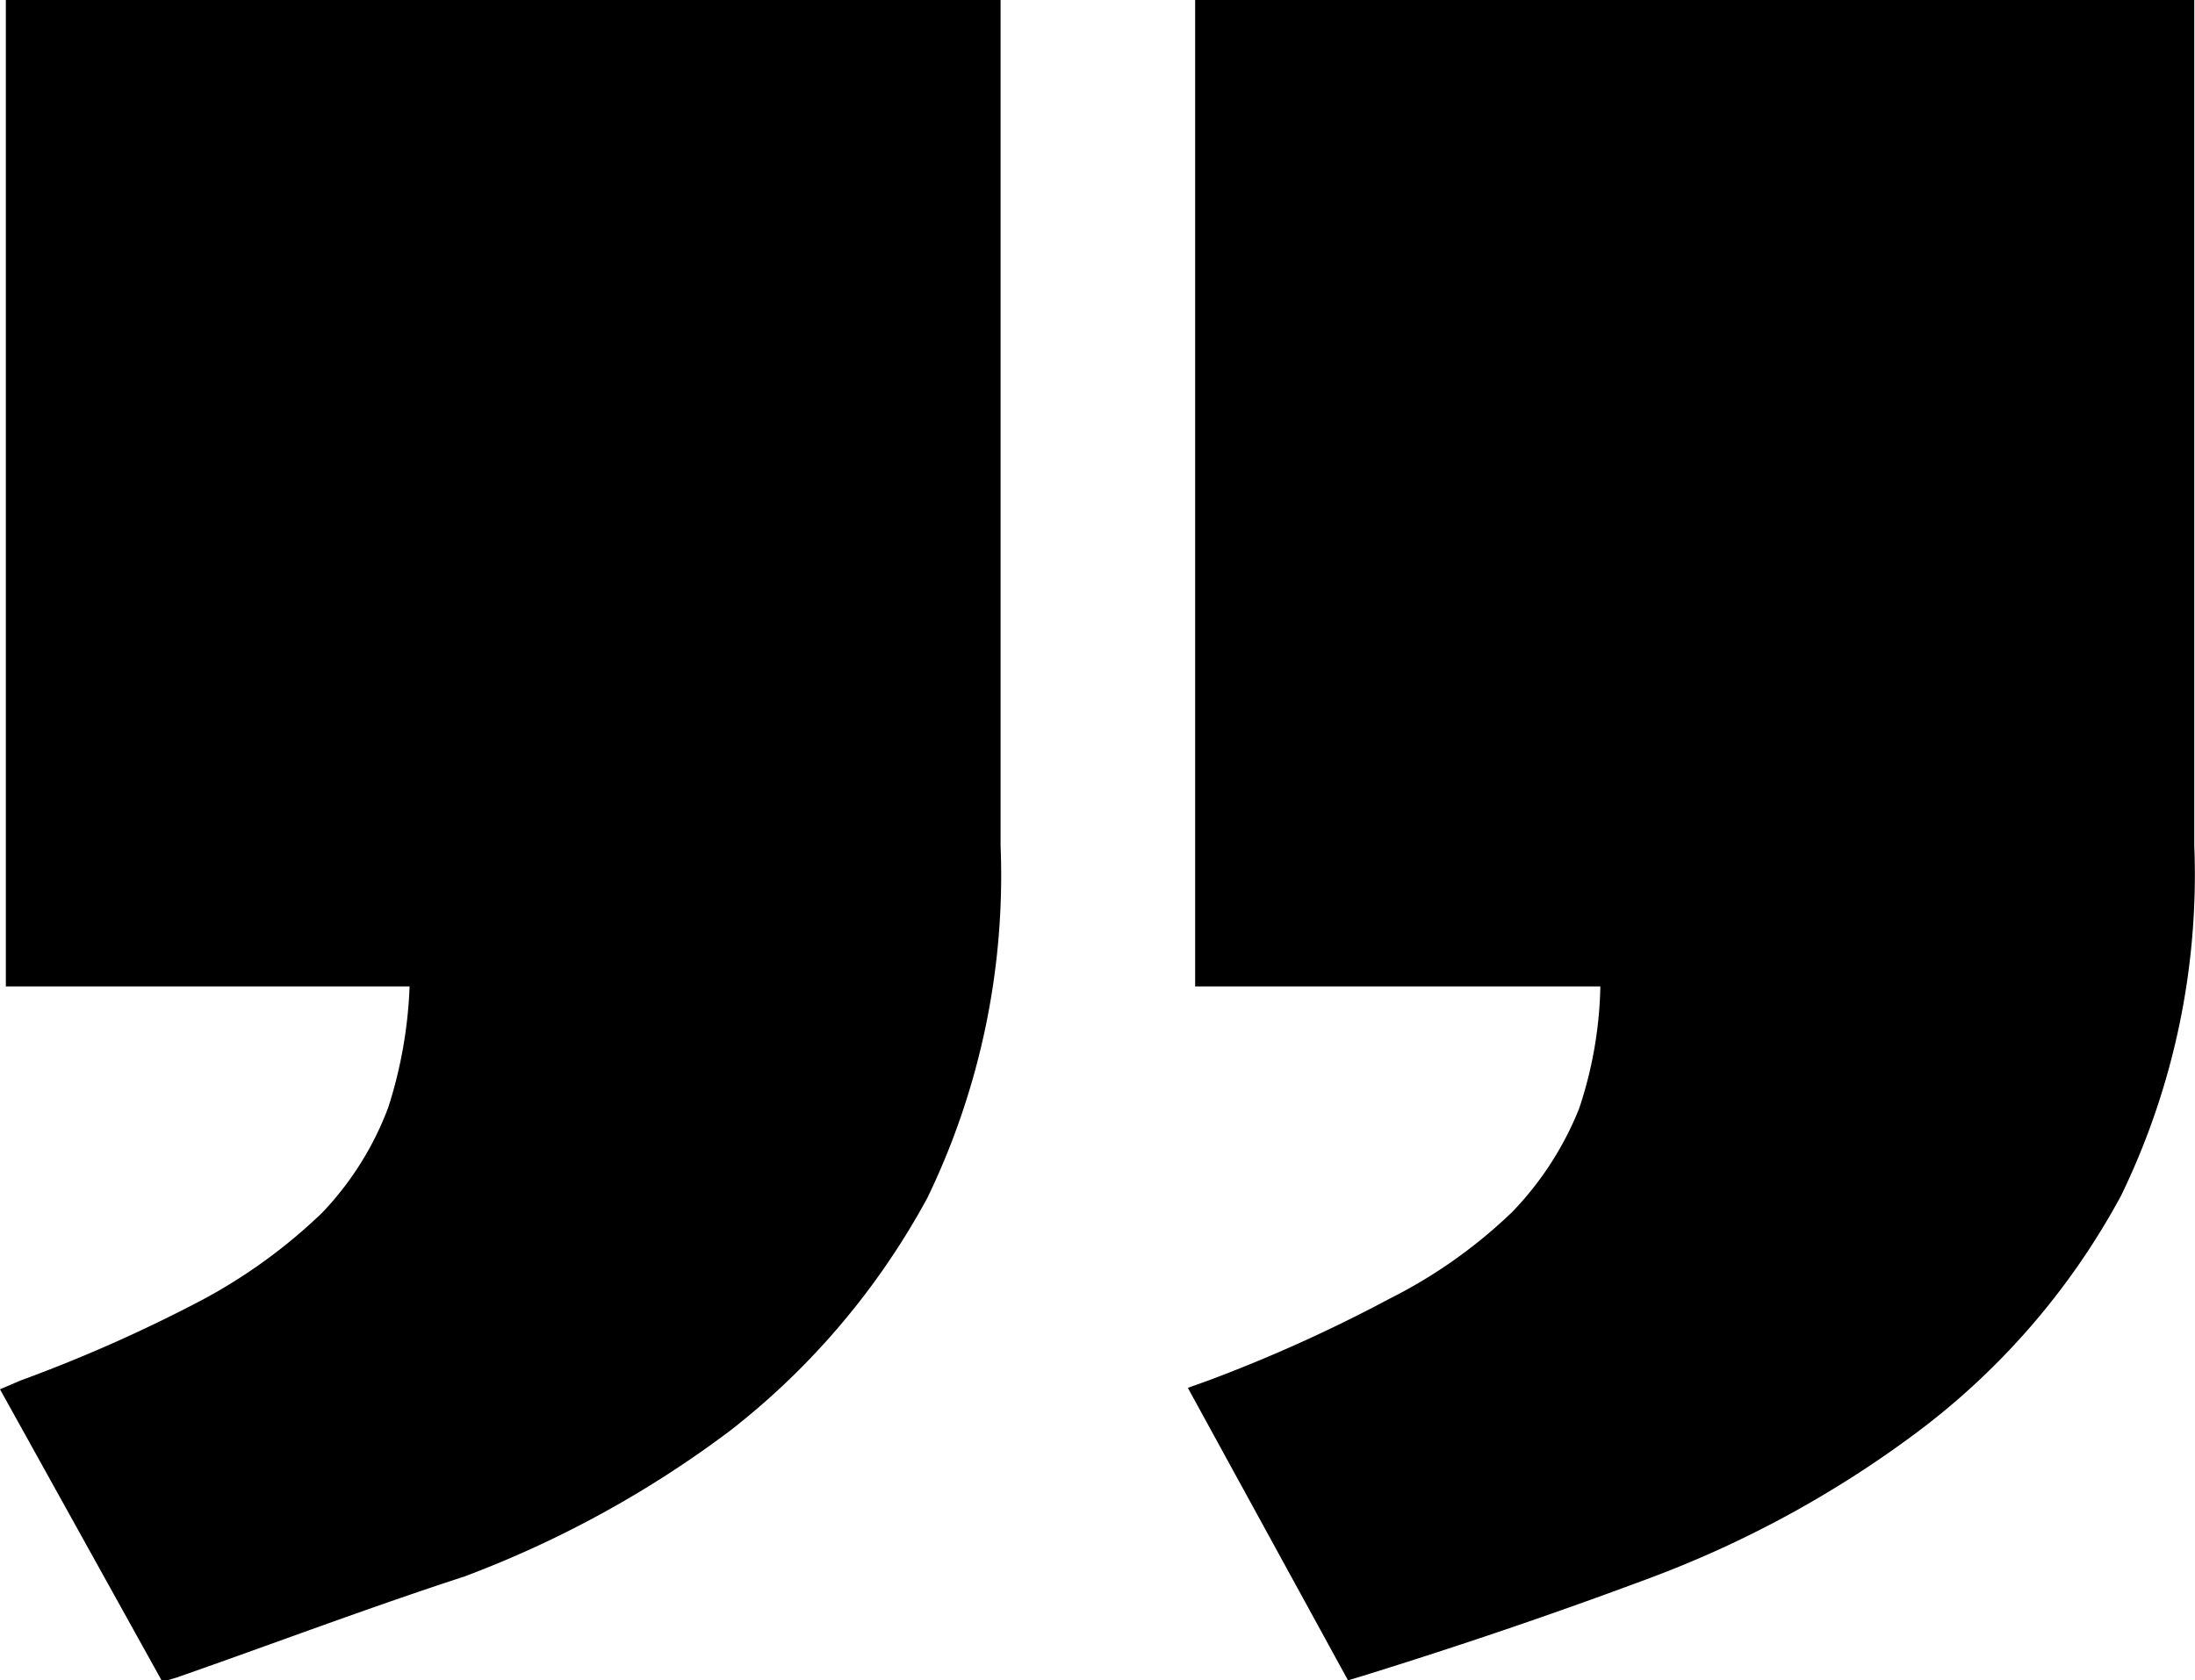 <svg id="Layer_1" data-name="Layer 1" xmlns="http://www.w3.org/2000/svg" viewBox="0 0 30.01 22.98"><title>icon_quote_bottom</title><path d="M30,0V11.56a10.05,10.05,0,0,1-1,4.79,9.92,9.92,0,0,1-2.78,3.23,14.63,14.63,0,0,1-3.66,2c-1.31.49-2.64.94-3.93,1.34l-.2.06-2.19-4,.28-.1A20.45,20.45,0,0,0,19,17.76a6.83,6.83,0,0,0,1.68-1.19,4.38,4.38,0,0,0,.91-1.41,5.58,5.58,0,0,0,.29-1.67H16.34V0ZM.08,13.49H5.6a6.15,6.15,0,0,1-.29,1.65,4.23,4.23,0,0,1-.91,1.45,7.39,7.39,0,0,1-1.64,1.19,20.33,20.33,0,0,1-2.48,1.1L0,19l2.22,4,.2-.06C3.71,22.49,5,22,6.35,21.56a14.51,14.51,0,0,0,3.64-2,10.17,10.17,0,0,0,2.69-3.18,10.13,10.13,0,0,0,1-4.81V0H.08Z"/></svg>